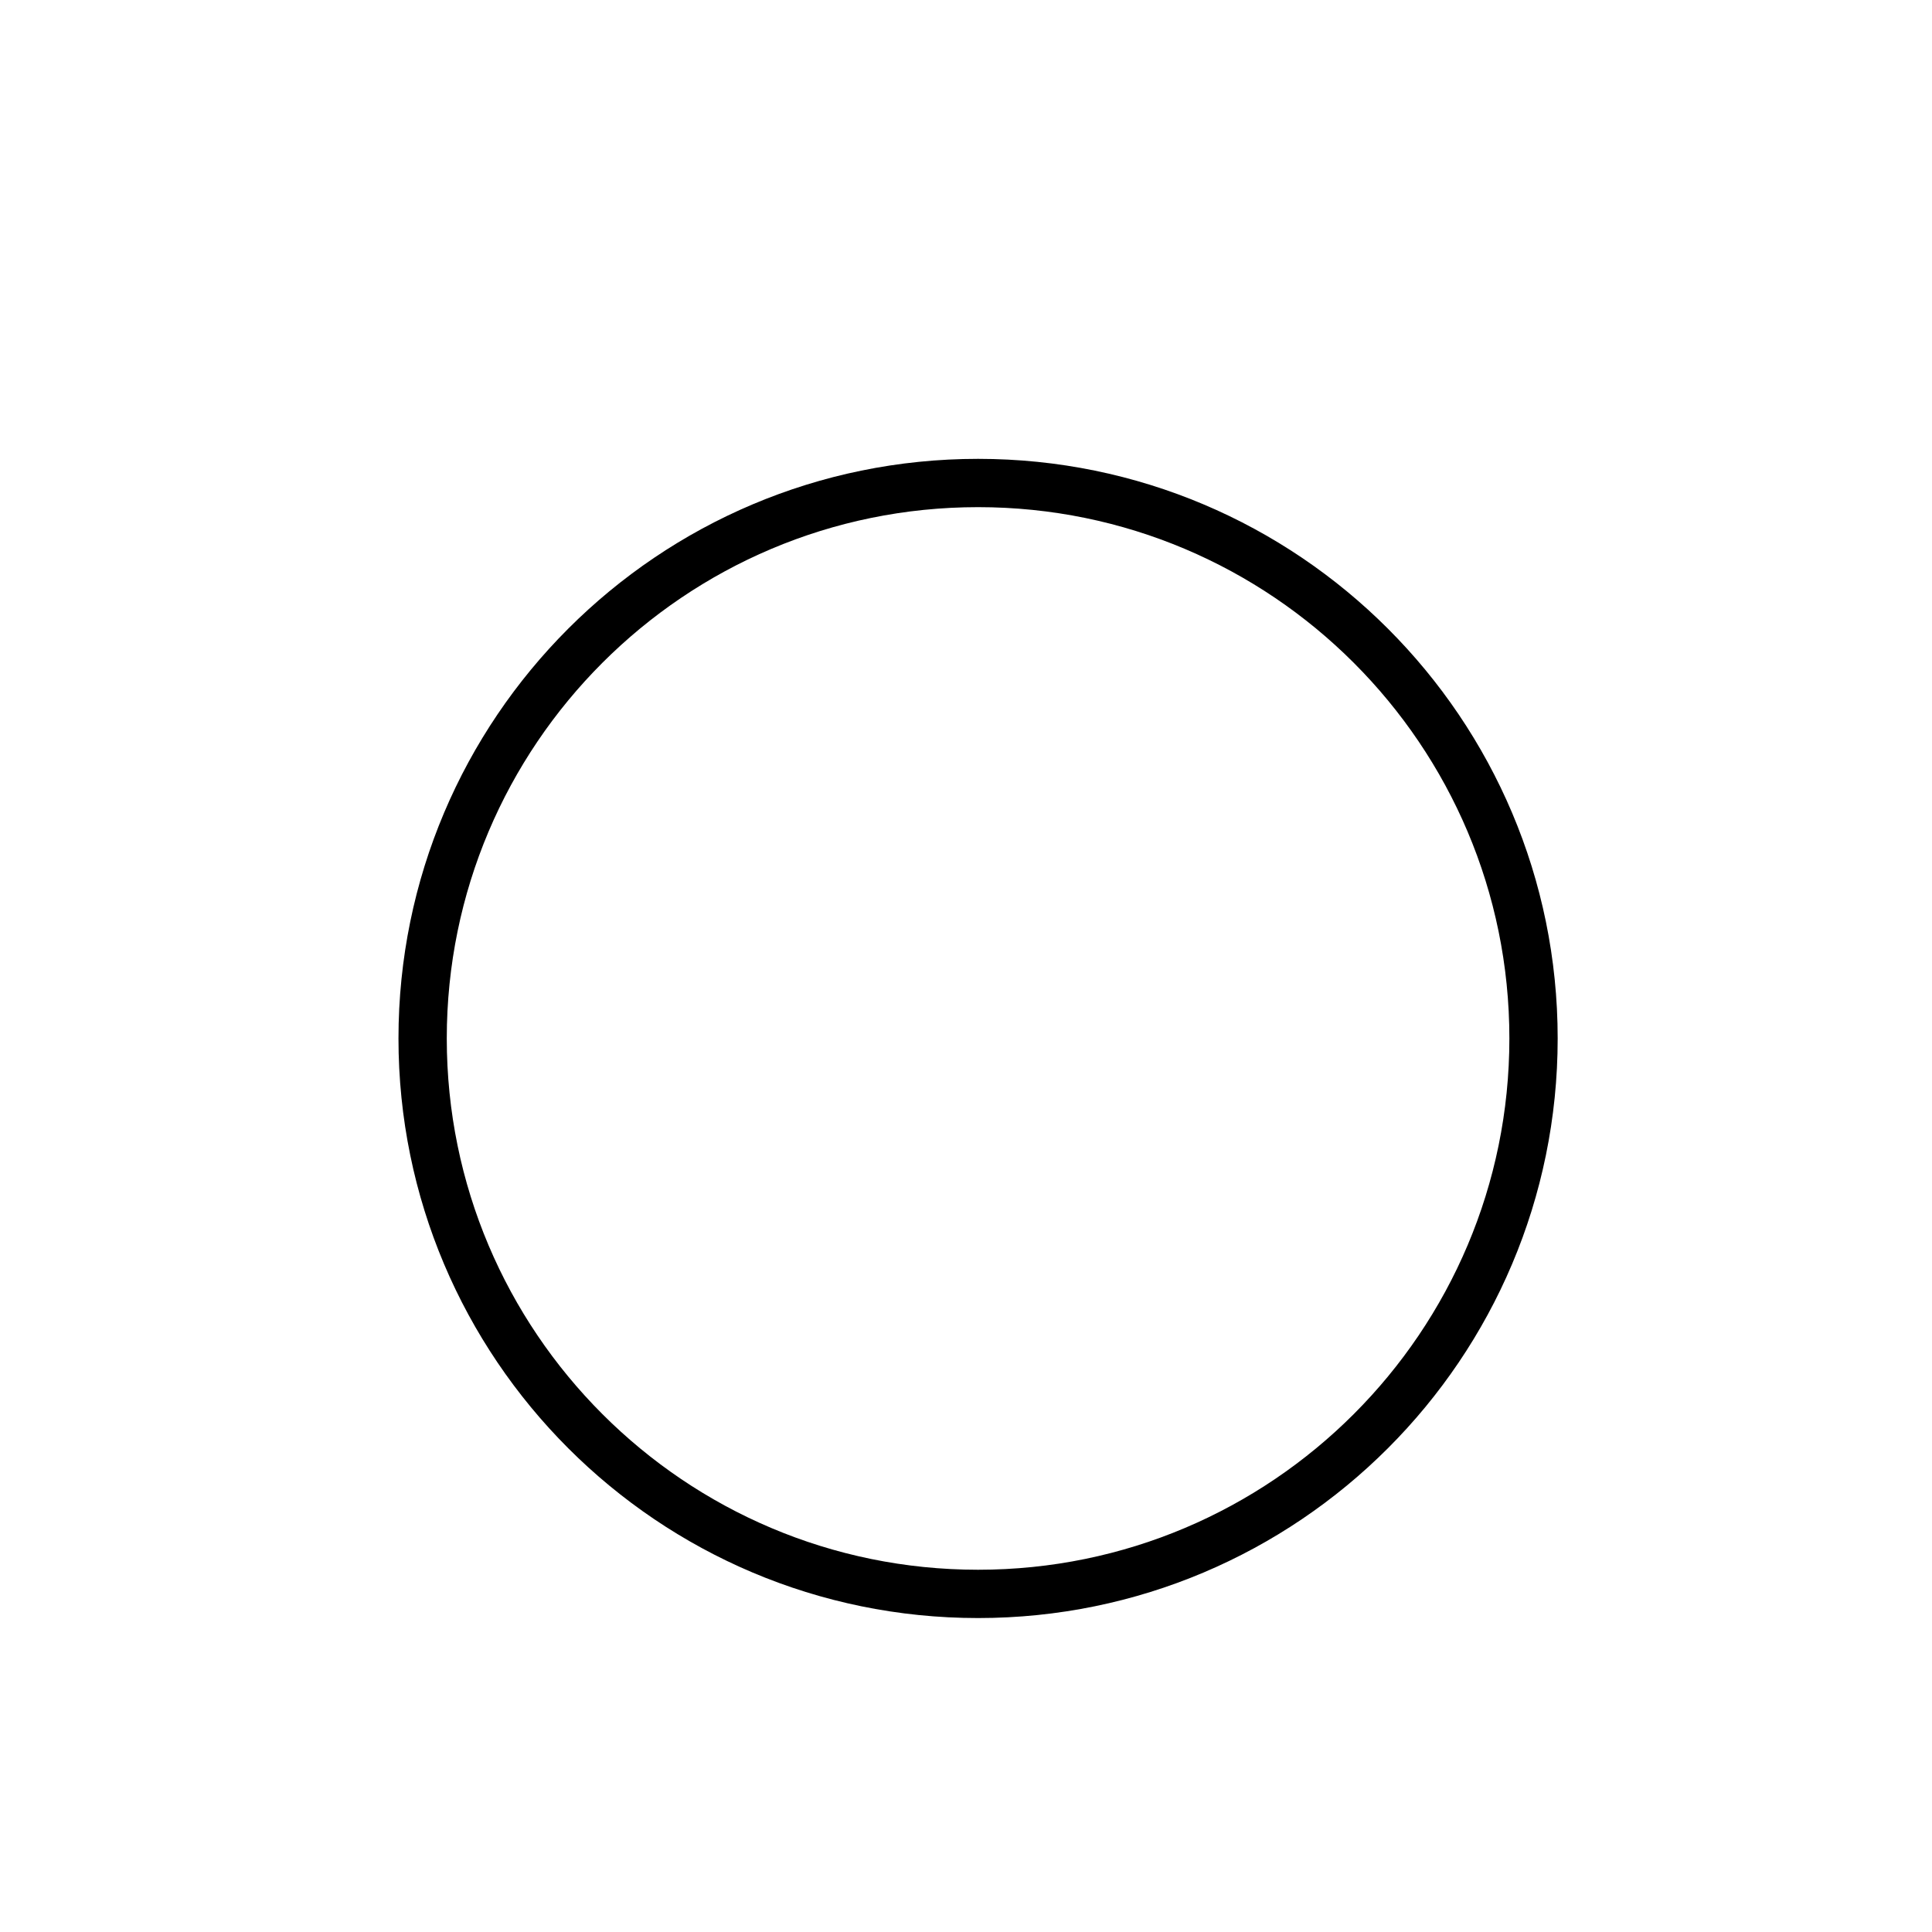 <svg xmlns="http://www.w3.org/2000/svg" version="1.2" viewBox="0 0 40 40" width="40" height="40">
  <path d="M31.75 21.5C31.75 27.85 26.6 33 20.25 33C13.9 33 8.75 27.85 8.75 21.5C8.75 15.15 13.9 10 20.25 10C26.6 10 31.75 15.15 31.75 21.5Z" id="cCVZrMP3y" stroke="black" fill="none" fill-opacity="1"></path>
</svg>
